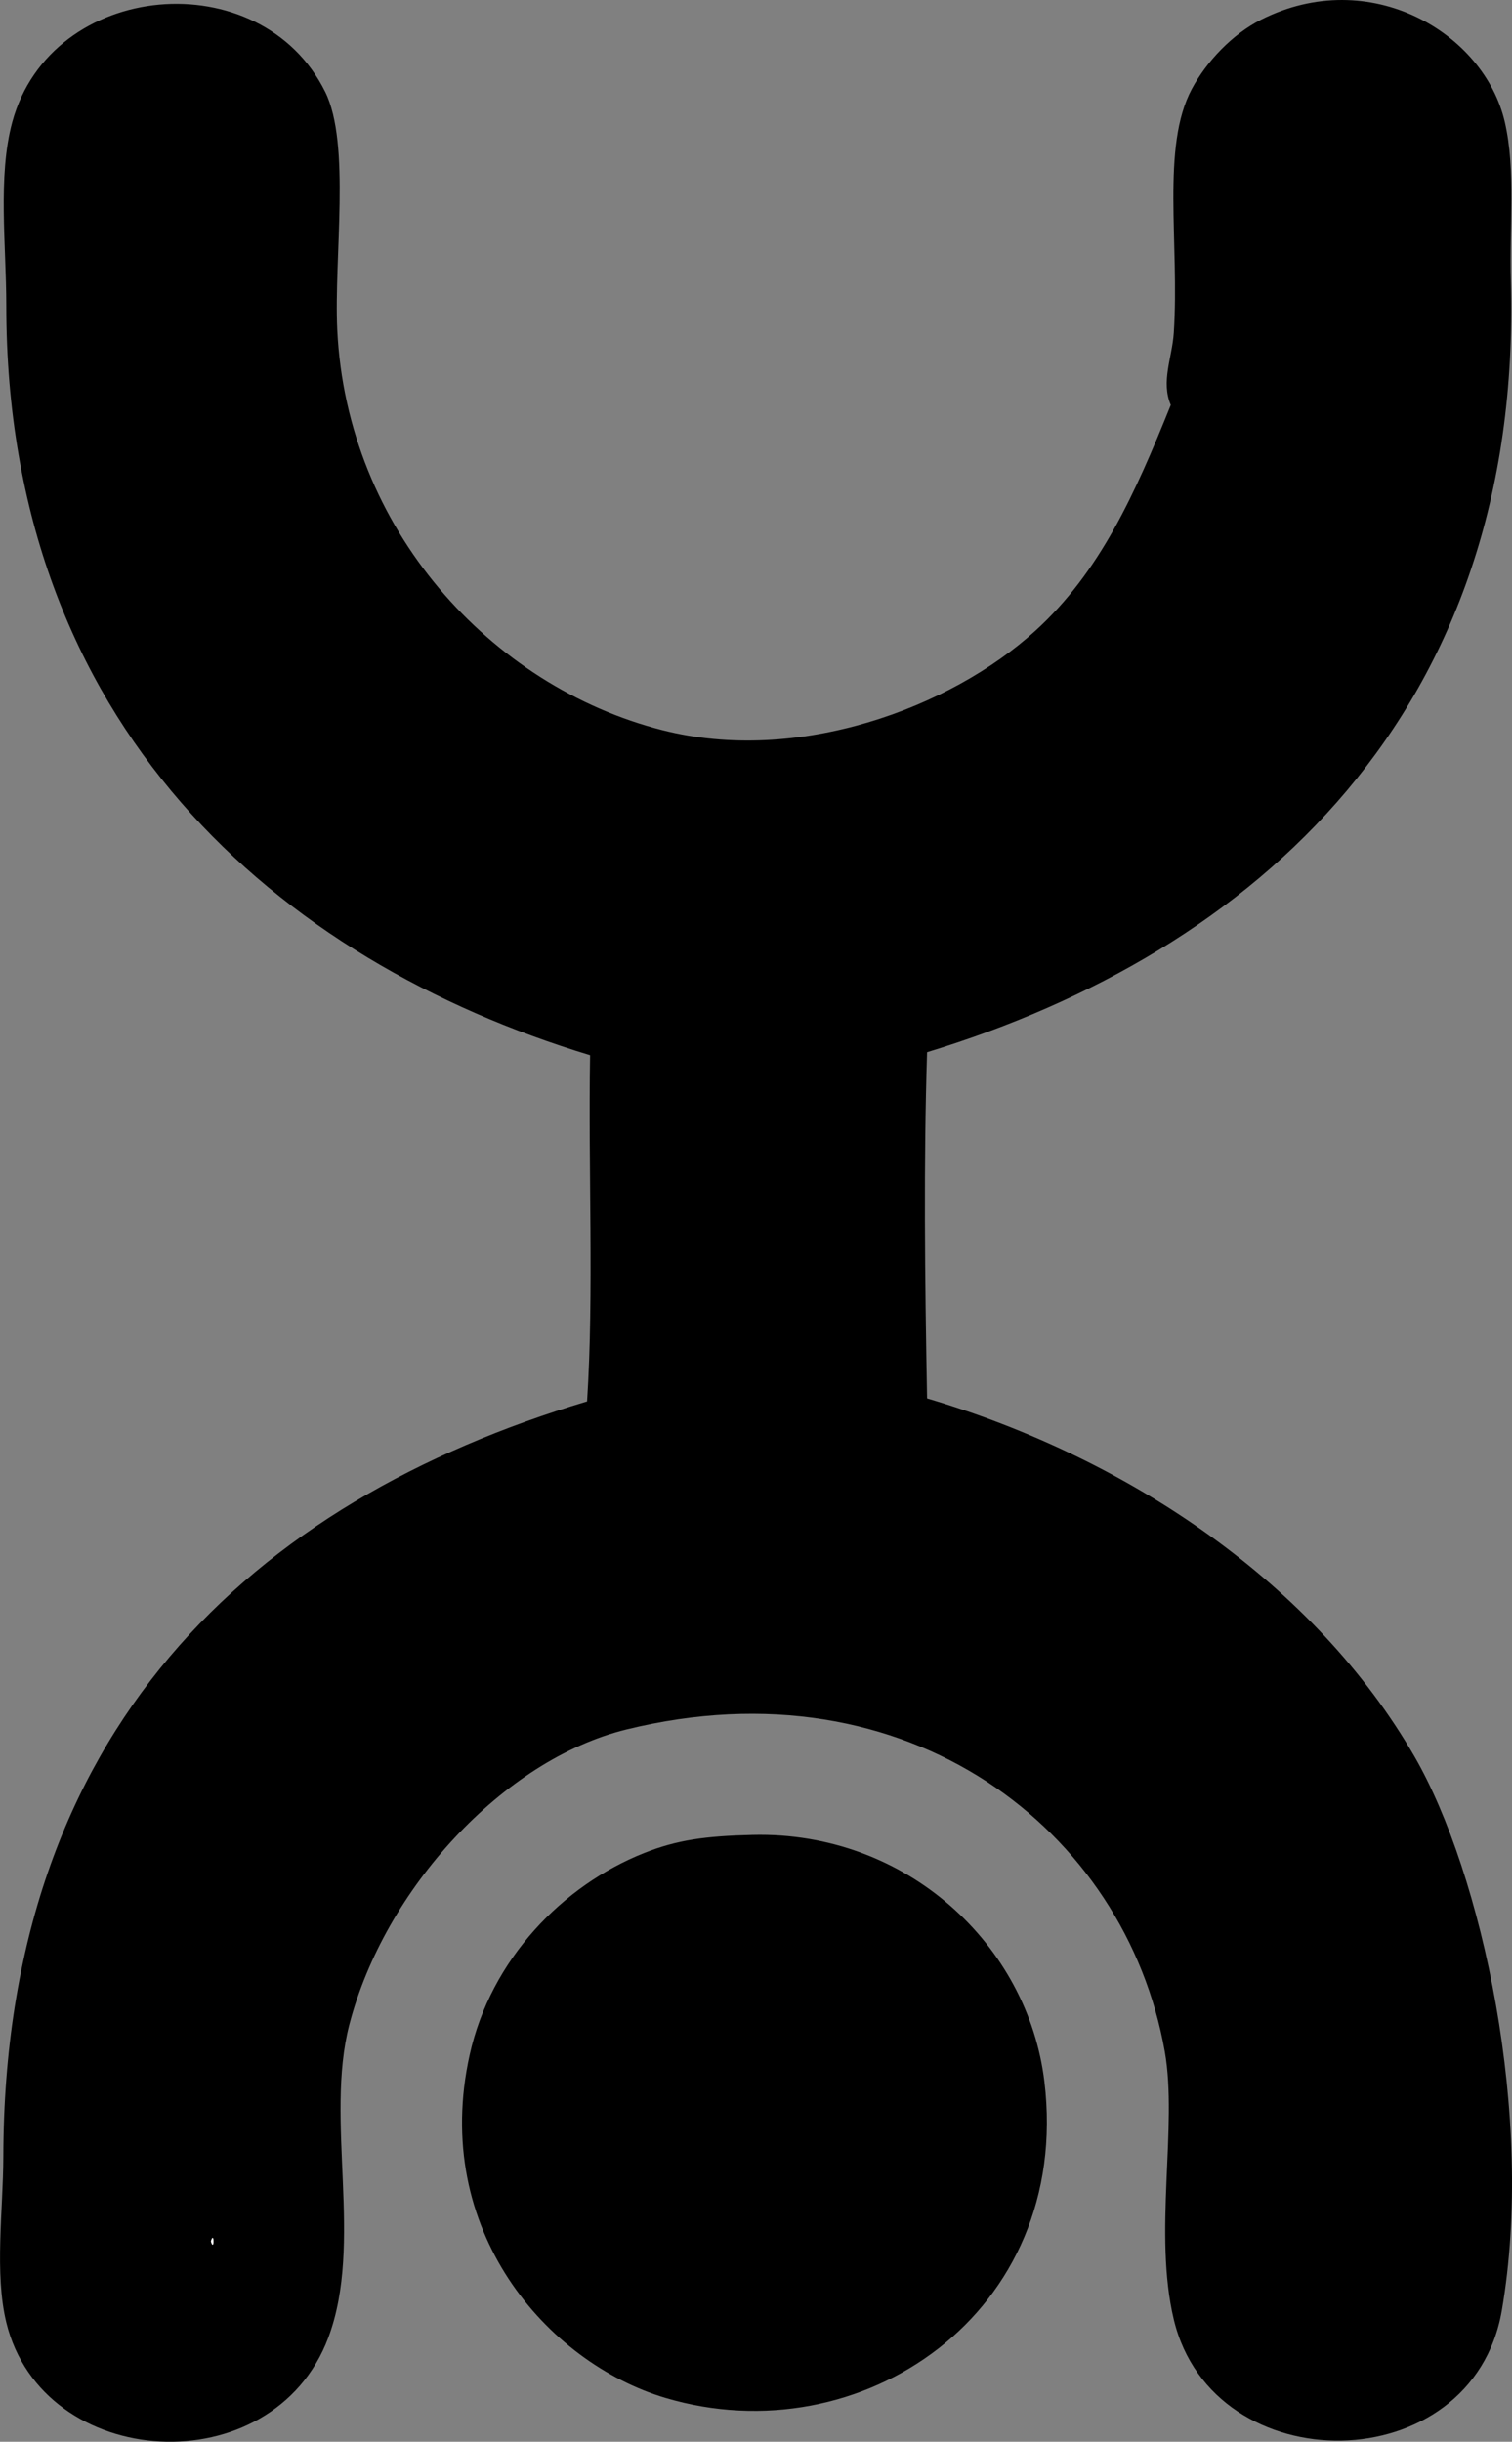 <?xml version="1.0" encoding="iso-8859-1"?>
<!-- Generator: Adobe Illustrator 19.2.0, SVG Export Plug-In . SVG Version: 6.00 Build 0)  -->
<svg version="1.1" xmlns="http://www.w3.org/2000/svg" xmlns:xlink="http://www.w3.org/1999/xlink" x="0px" y="0px"
	 viewBox="0 0 60.21 97.194" style="enable-background:new 0 0 60.21 97.194;" xml:space="preserve">
<rect x="0" y="0" width="60.21" height="97.194" fill="#808080" stroke="none"/>
<g id="Yota_x5F_telecoms">
	<path style="fill-rule:evenodd;clip-rule:evenodd;" d="M36.917,41.883c-0.138,4.36-0.089,8.962,0,13.78
		c8.109,2.401,15.472,7.434,19.412,14.259c2.682,4.646,4.802,14.354,3.475,22.048c-1.173,6.801-11.498,6.888-13.061,0.36
		c-0.821-3.427,0.162-7.712-0.359-10.665c-1.559-8.827-10.229-15.583-21.449-12.821c-4.892,1.204-9.626,6.349-11.024,11.743
		c-0.986,3.805,0.575,8.694-0.838,12.462c-2.207,5.881-11.374,5.344-12.821-0.6c-0.479-1.965-0.124-4.497-0.12-6.59
		c0.027-16.991,9.89-26.08,23.246-30.076c0.279-4.354,0.04-9.227,0.12-13.78C11.06,38.236,0.25,28.881,0.25,12.167
		c0-2.404-0.347-5.15,0.239-7.31c1.54-5.672,9.896-6.388,12.462-1.197c1.024,2.07,0.342,6.581,0.479,9.466
		c0.378,7.932,6.116,14.196,12.941,15.936c5.395,1.376,11.462-0.866,14.858-3.954c2.582-2.348,3.967-5.447,5.393-8.987
		c-0.398-0.934,0.055-1.884,0.12-2.875c0.233-3.565-0.516-7.396,0.719-9.706c0.591-1.106,1.631-2.188,2.756-2.756
		c4.321-2.18,8.886,0.513,9.706,4.073c0.444,1.927,0.177,4.138,0.24,6.352C60.648,28.331,50.015,37.891,36.917,41.883z
		 M8.398,89.215C8.537,89.688,8.537,88.742,8.398,89.215L8.398,89.215z"/>
	<path style="fill-rule:evenodd;clip-rule:evenodd;" d="M29.967,73.039c6.137-0.15,10.971,4.379,11.623,9.825
		c1.102,9.205-7.311,14.902-15.098,12.582c-4.703-1.401-9.34-6.681-7.788-13.66c0.844-3.8,3.709-6.744,6.95-8.028
		C26.963,73.239,28.079,73.085,29.967,73.039z"/>
	<path style="fill-rule:evenodd;clip-rule:evenodd;fill:#FFFFFF;" d="M8.398,89.215C8.537,88.742,8.537,89.688,8.398,89.215
		L8.398,89.215z"/>
</g>
<g id="Layer_1">
</g>
</svg>
